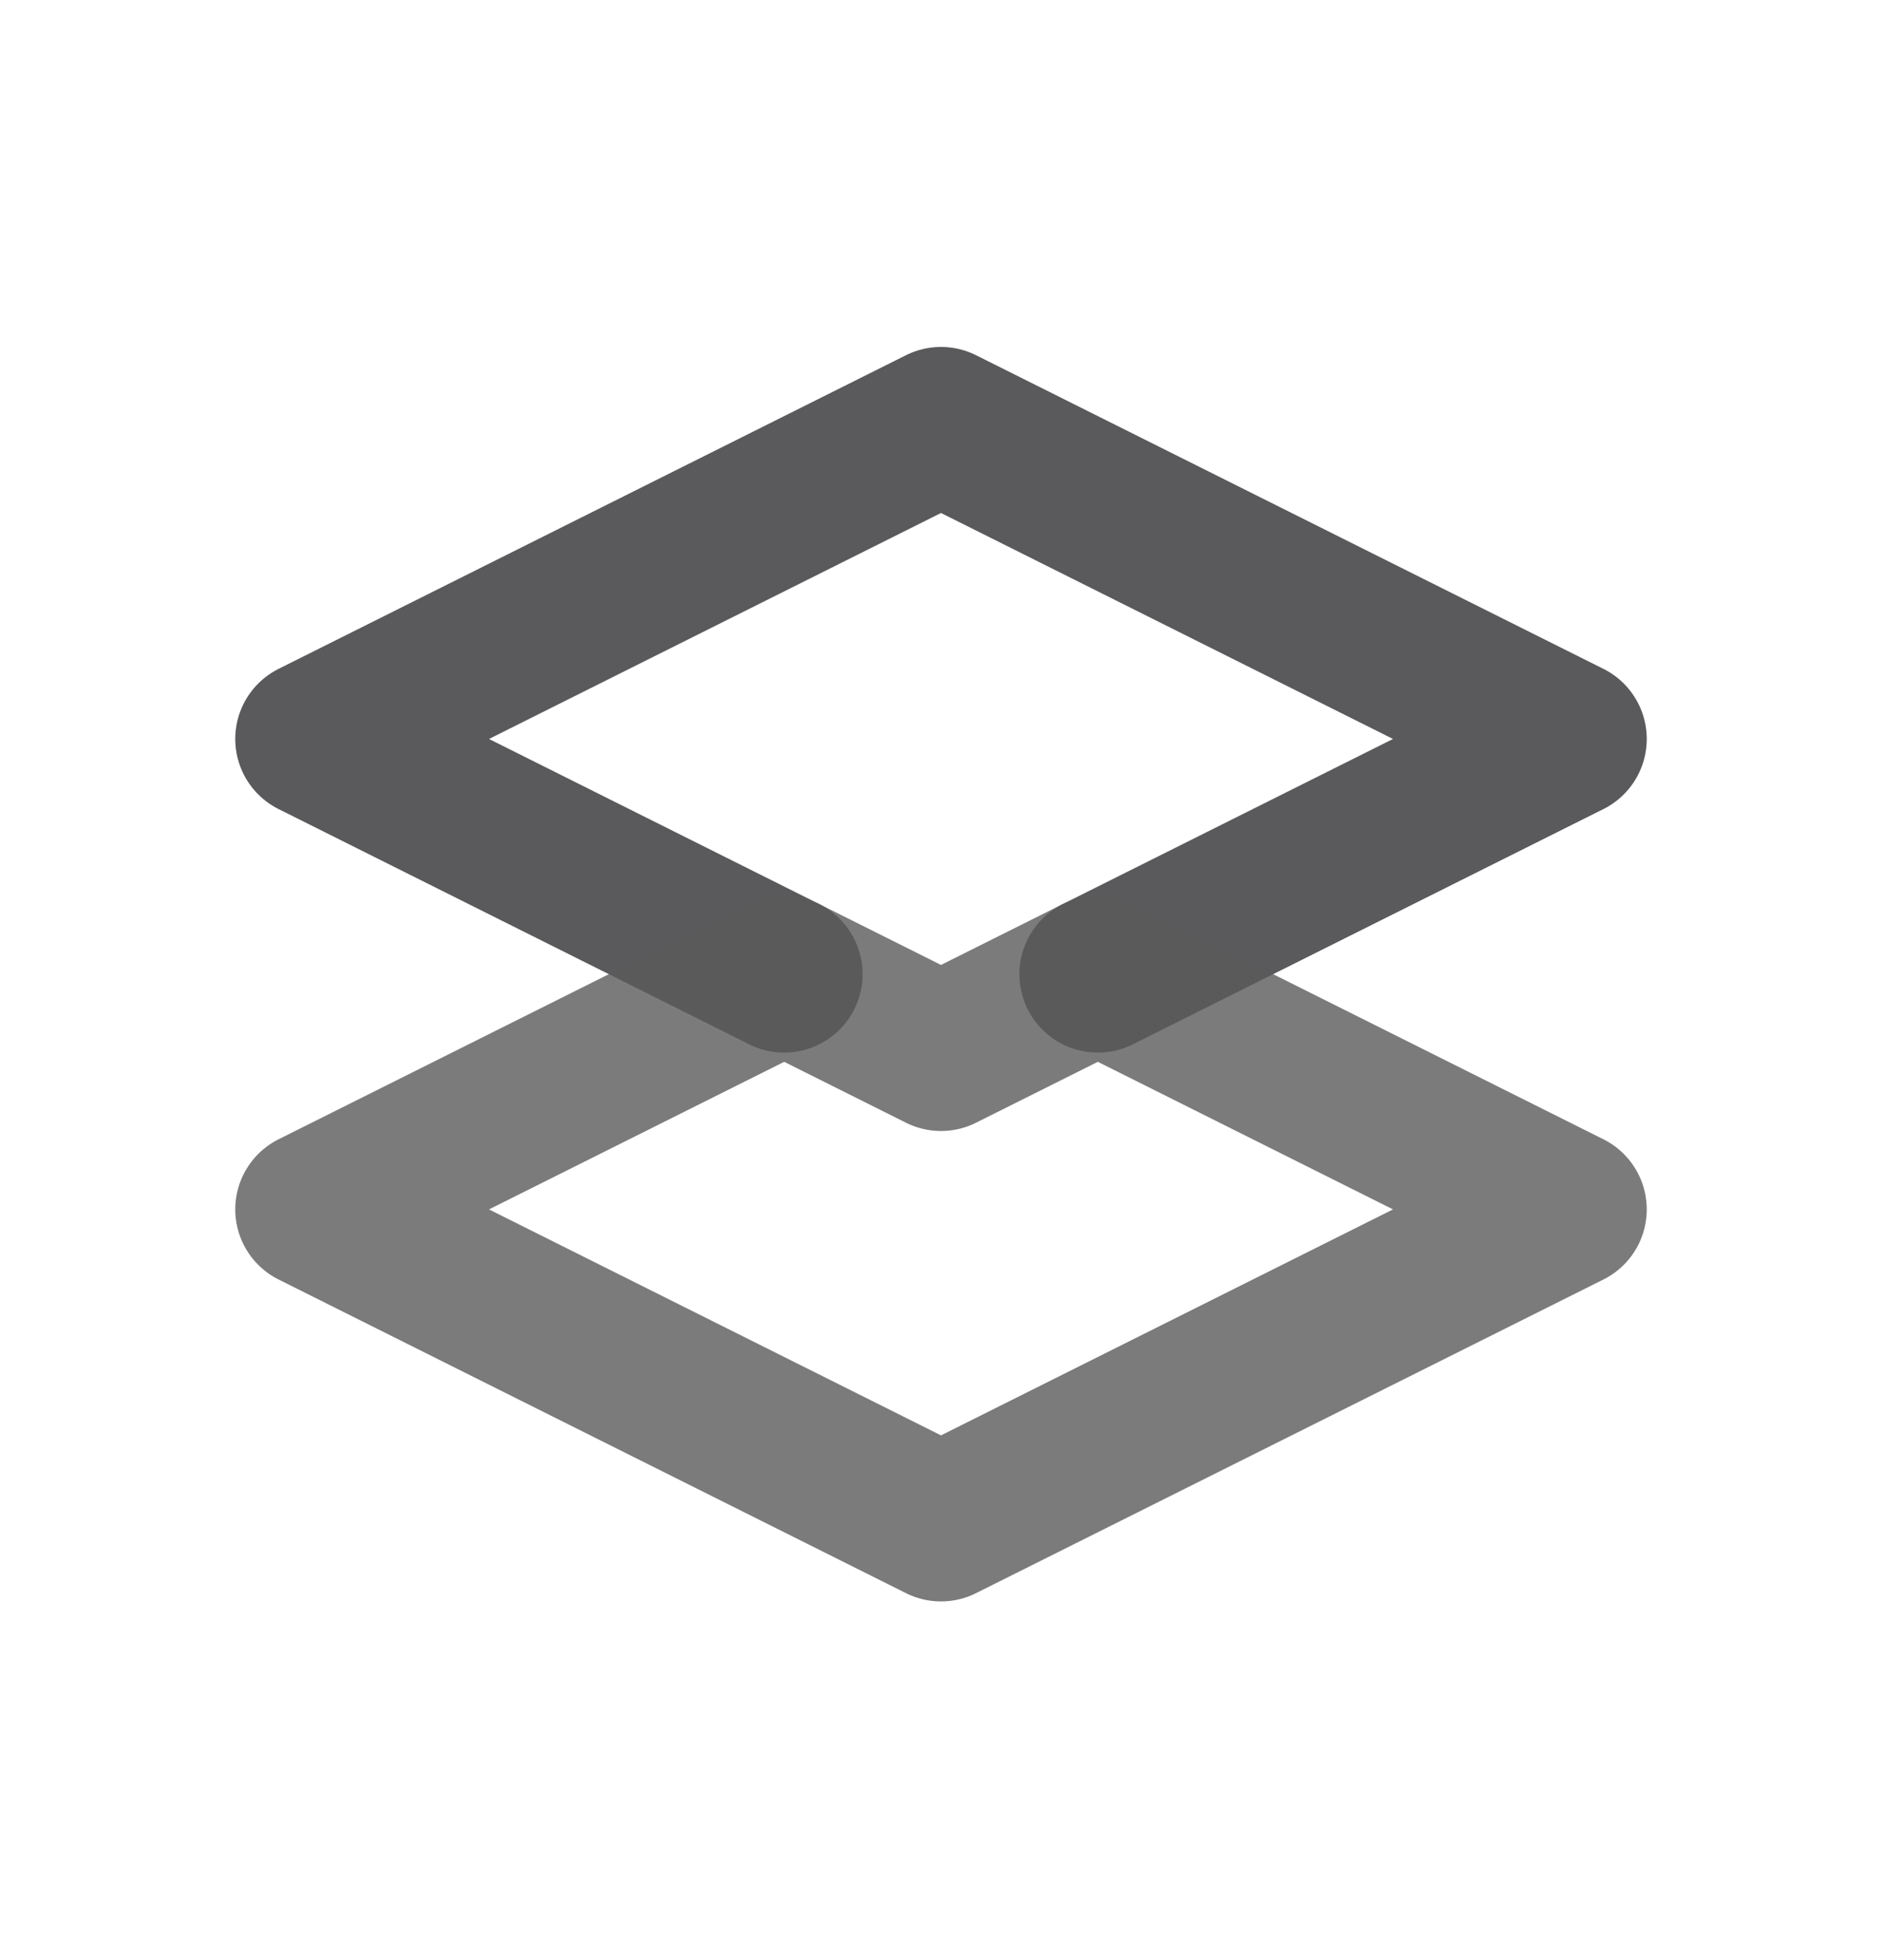 <svg width="24" height="25" viewBox="0 0 24 25" fill="none" xmlns="http://www.w3.org/2000/svg">
<g clip-path="url(#clip0_208_64775)">
<path d="M14 12.425L20 9.425L12 5.425L4 9.425L10 12.425" stroke="#5A5A5C" stroke-width="2" stroke-linecap="round" stroke-linejoin="round"/>
<path d="M10 12.425L4 15.425L12 19.425L20 15.425L14 12.425L12 13.425L10 12.425Z" stroke="#5A5A5C" stroke-opacity="0.8" stroke-width="2" stroke-linecap="round" stroke-linejoin="round"/>
</g>
<defs>
<clipPath id="clip0_208_64775">
<rect width="24" height="24" fill="white" transform="translate(0 0.425)"/>
</clipPath>
</defs>
</svg>
